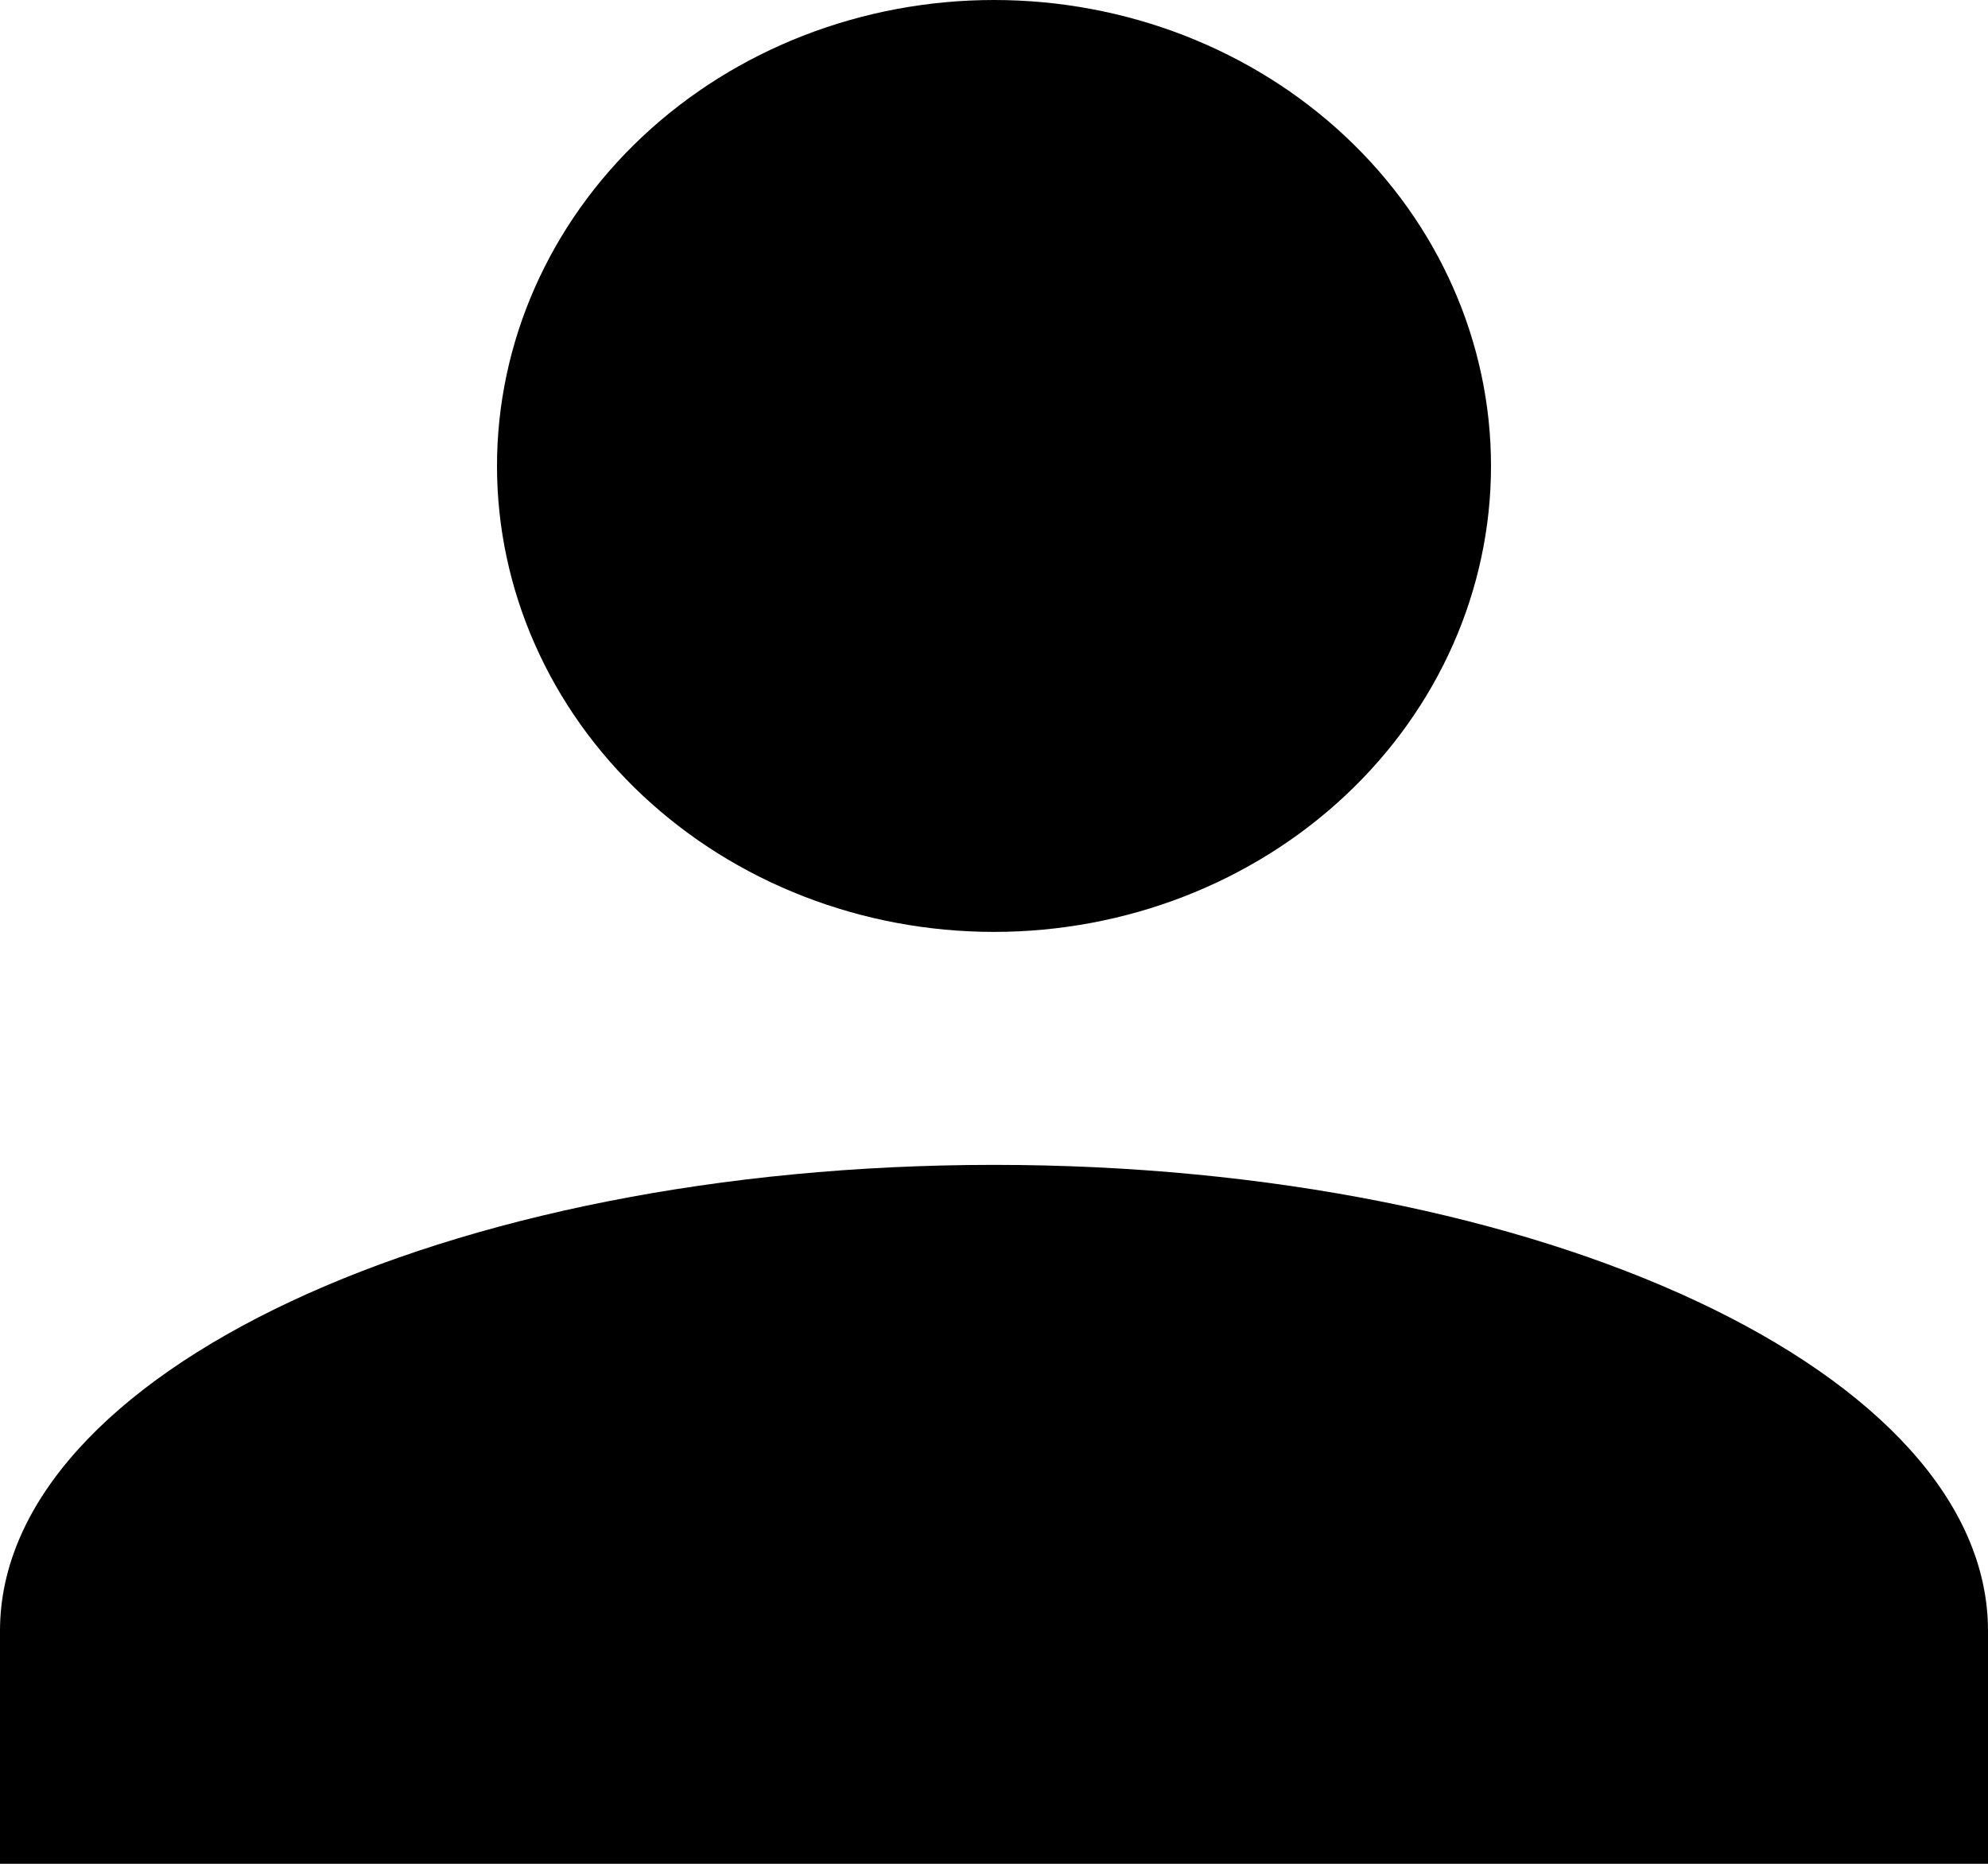 <svg width="32" height="30" viewBox="0 0 32 30" fill="none" xmlns="http://www.w3.org/2000/svg">
<path d="M16 0C18.122 0 20.157 0.79 21.657 2.197C23.157 3.603 24 5.511 24 7.5C24 9.489 23.157 11.397 21.657 12.803C20.157 14.21 18.122 15 16 15C13.878 15 11.843 14.21 10.343 12.803C8.843 11.397 8 9.489 8 7.5C8 5.511 8.843 3.603 10.343 2.197C11.843 0.79 13.878 0 16 0ZM16 18.75C24.84 18.75 32 22.106 32 26.25V30H0V26.25C0 22.106 7.16 18.75 16 18.75Z" fill="black"/>
</svg>
